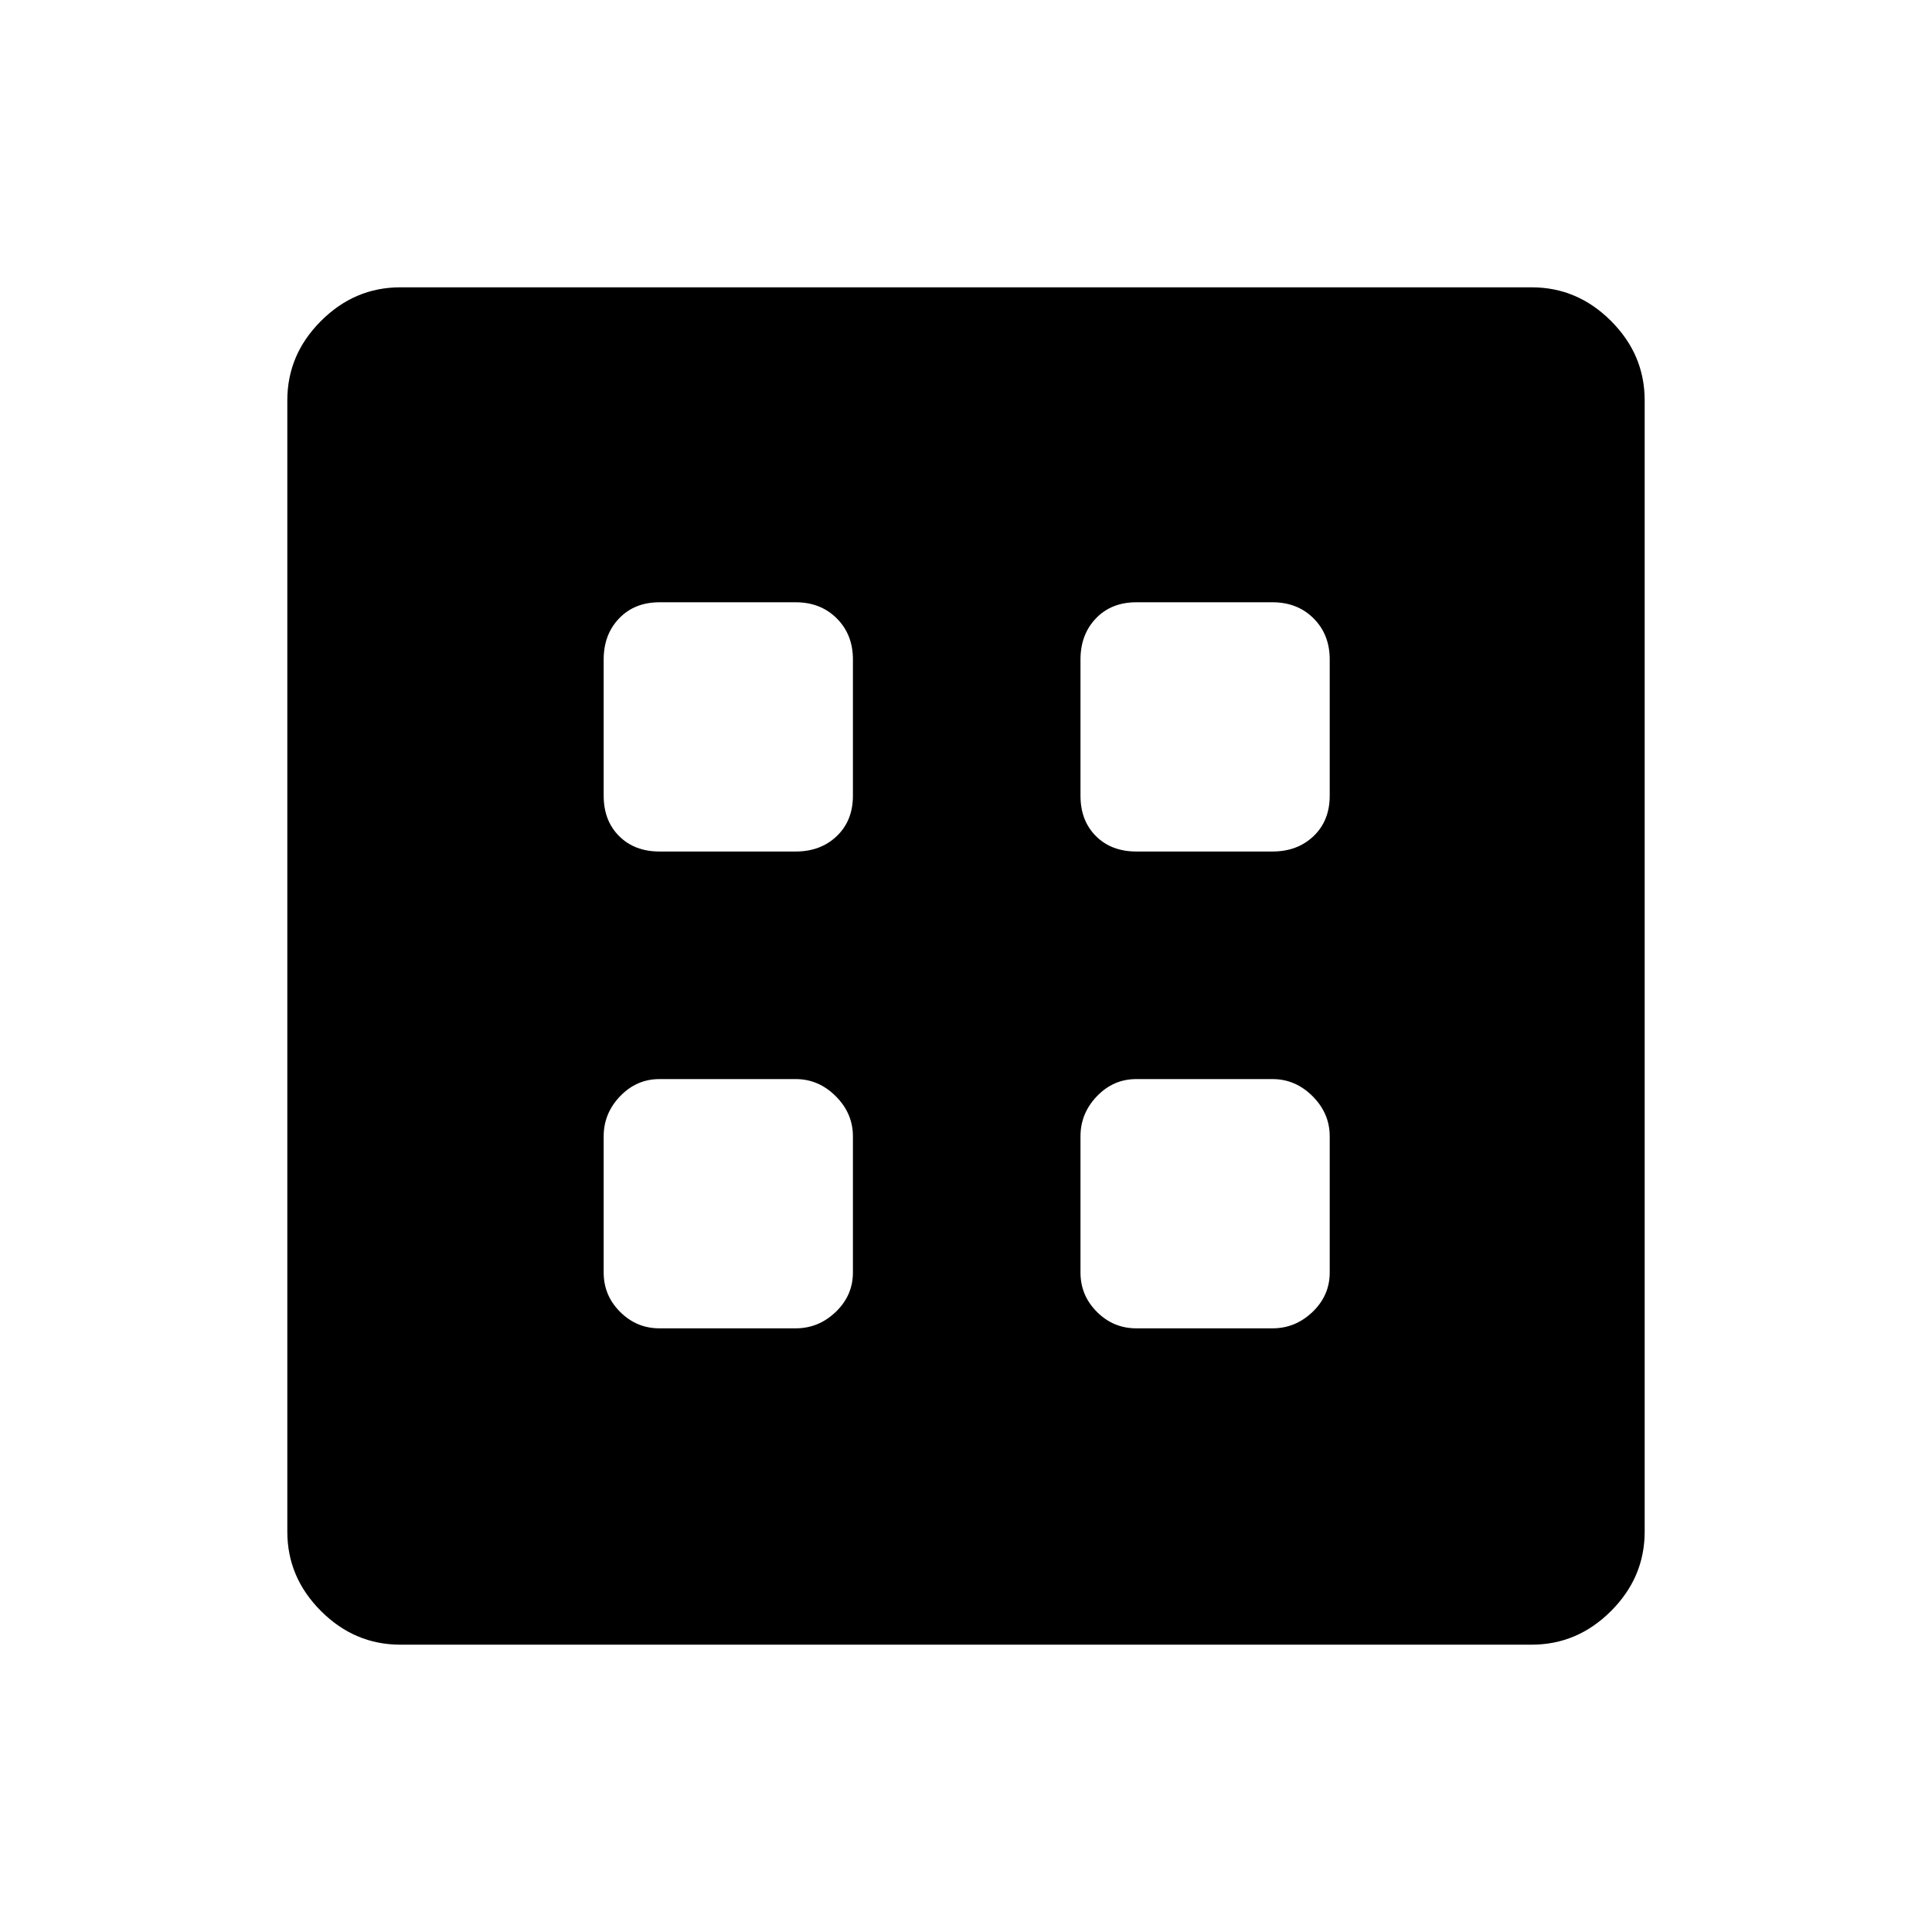 <svg xmlns="http://www.w3.org/2000/svg" height="48" viewBox="0 -960 960 960" width="48"><path d="M327.69-299.96h67.69q11.4 0 19.91-8.17 8.52-8.17 8.52-19.56v-67.69q0-11.4-8.52-19.91-8.51-8.52-19.91-8.52h-67.69q-11.39 0-19.56 8.52-8.17 8.51-8.17 19.91v67.69q0 11.39 8.17 19.56 8.17 8.17 19.56 8.17Zm236.93 0h67.69q11.39 0 19.91-8.17 8.51-8.17 8.51-19.56v-67.69q0-11.4-8.51-19.91-8.52-8.52-19.91-8.52h-67.69q-11.4 0-19.57 8.52-8.16 8.51-8.16 19.91v67.69q0 11.39 8.16 19.56 8.17 8.17 19.57 8.17ZM327.69-536.89h67.69q12.4 0 20.41-7.66 8.02-7.67 8.02-20.07v-67.69q0-12.39-8.02-20.41-8.01-8.01-20.41-8.01h-67.69q-12.39 0-20.06 8.01-7.67 8.02-7.67 20.41v67.69q0 12.4 7.67 20.07 7.67 7.66 20.06 7.66Zm236.93 0h67.69q12.39 0 20.41-7.66 8.01-7.67 8.01-20.07v-67.69q0-12.39-8.01-20.41-8.02-8.01-20.41-8.01h-67.69q-12.4 0-20.07 8.01-7.66 8.02-7.66 20.41v67.69q0 12.4 7.66 20.07 7.67 7.66 20.07 7.66Zm-365.7 394.12q-22.72 0-39.43-16.72-16.72-16.71-16.72-39.43v-562.16q0-22.72 16.72-39.43 16.71-16.72 39.43-16.72h562.16q22.72 0 39.43 16.72 16.72 16.71 16.72 39.43v562.16q0 22.72-16.72 39.43-16.71 16.72-39.43 16.72H198.92Z"/></svg>